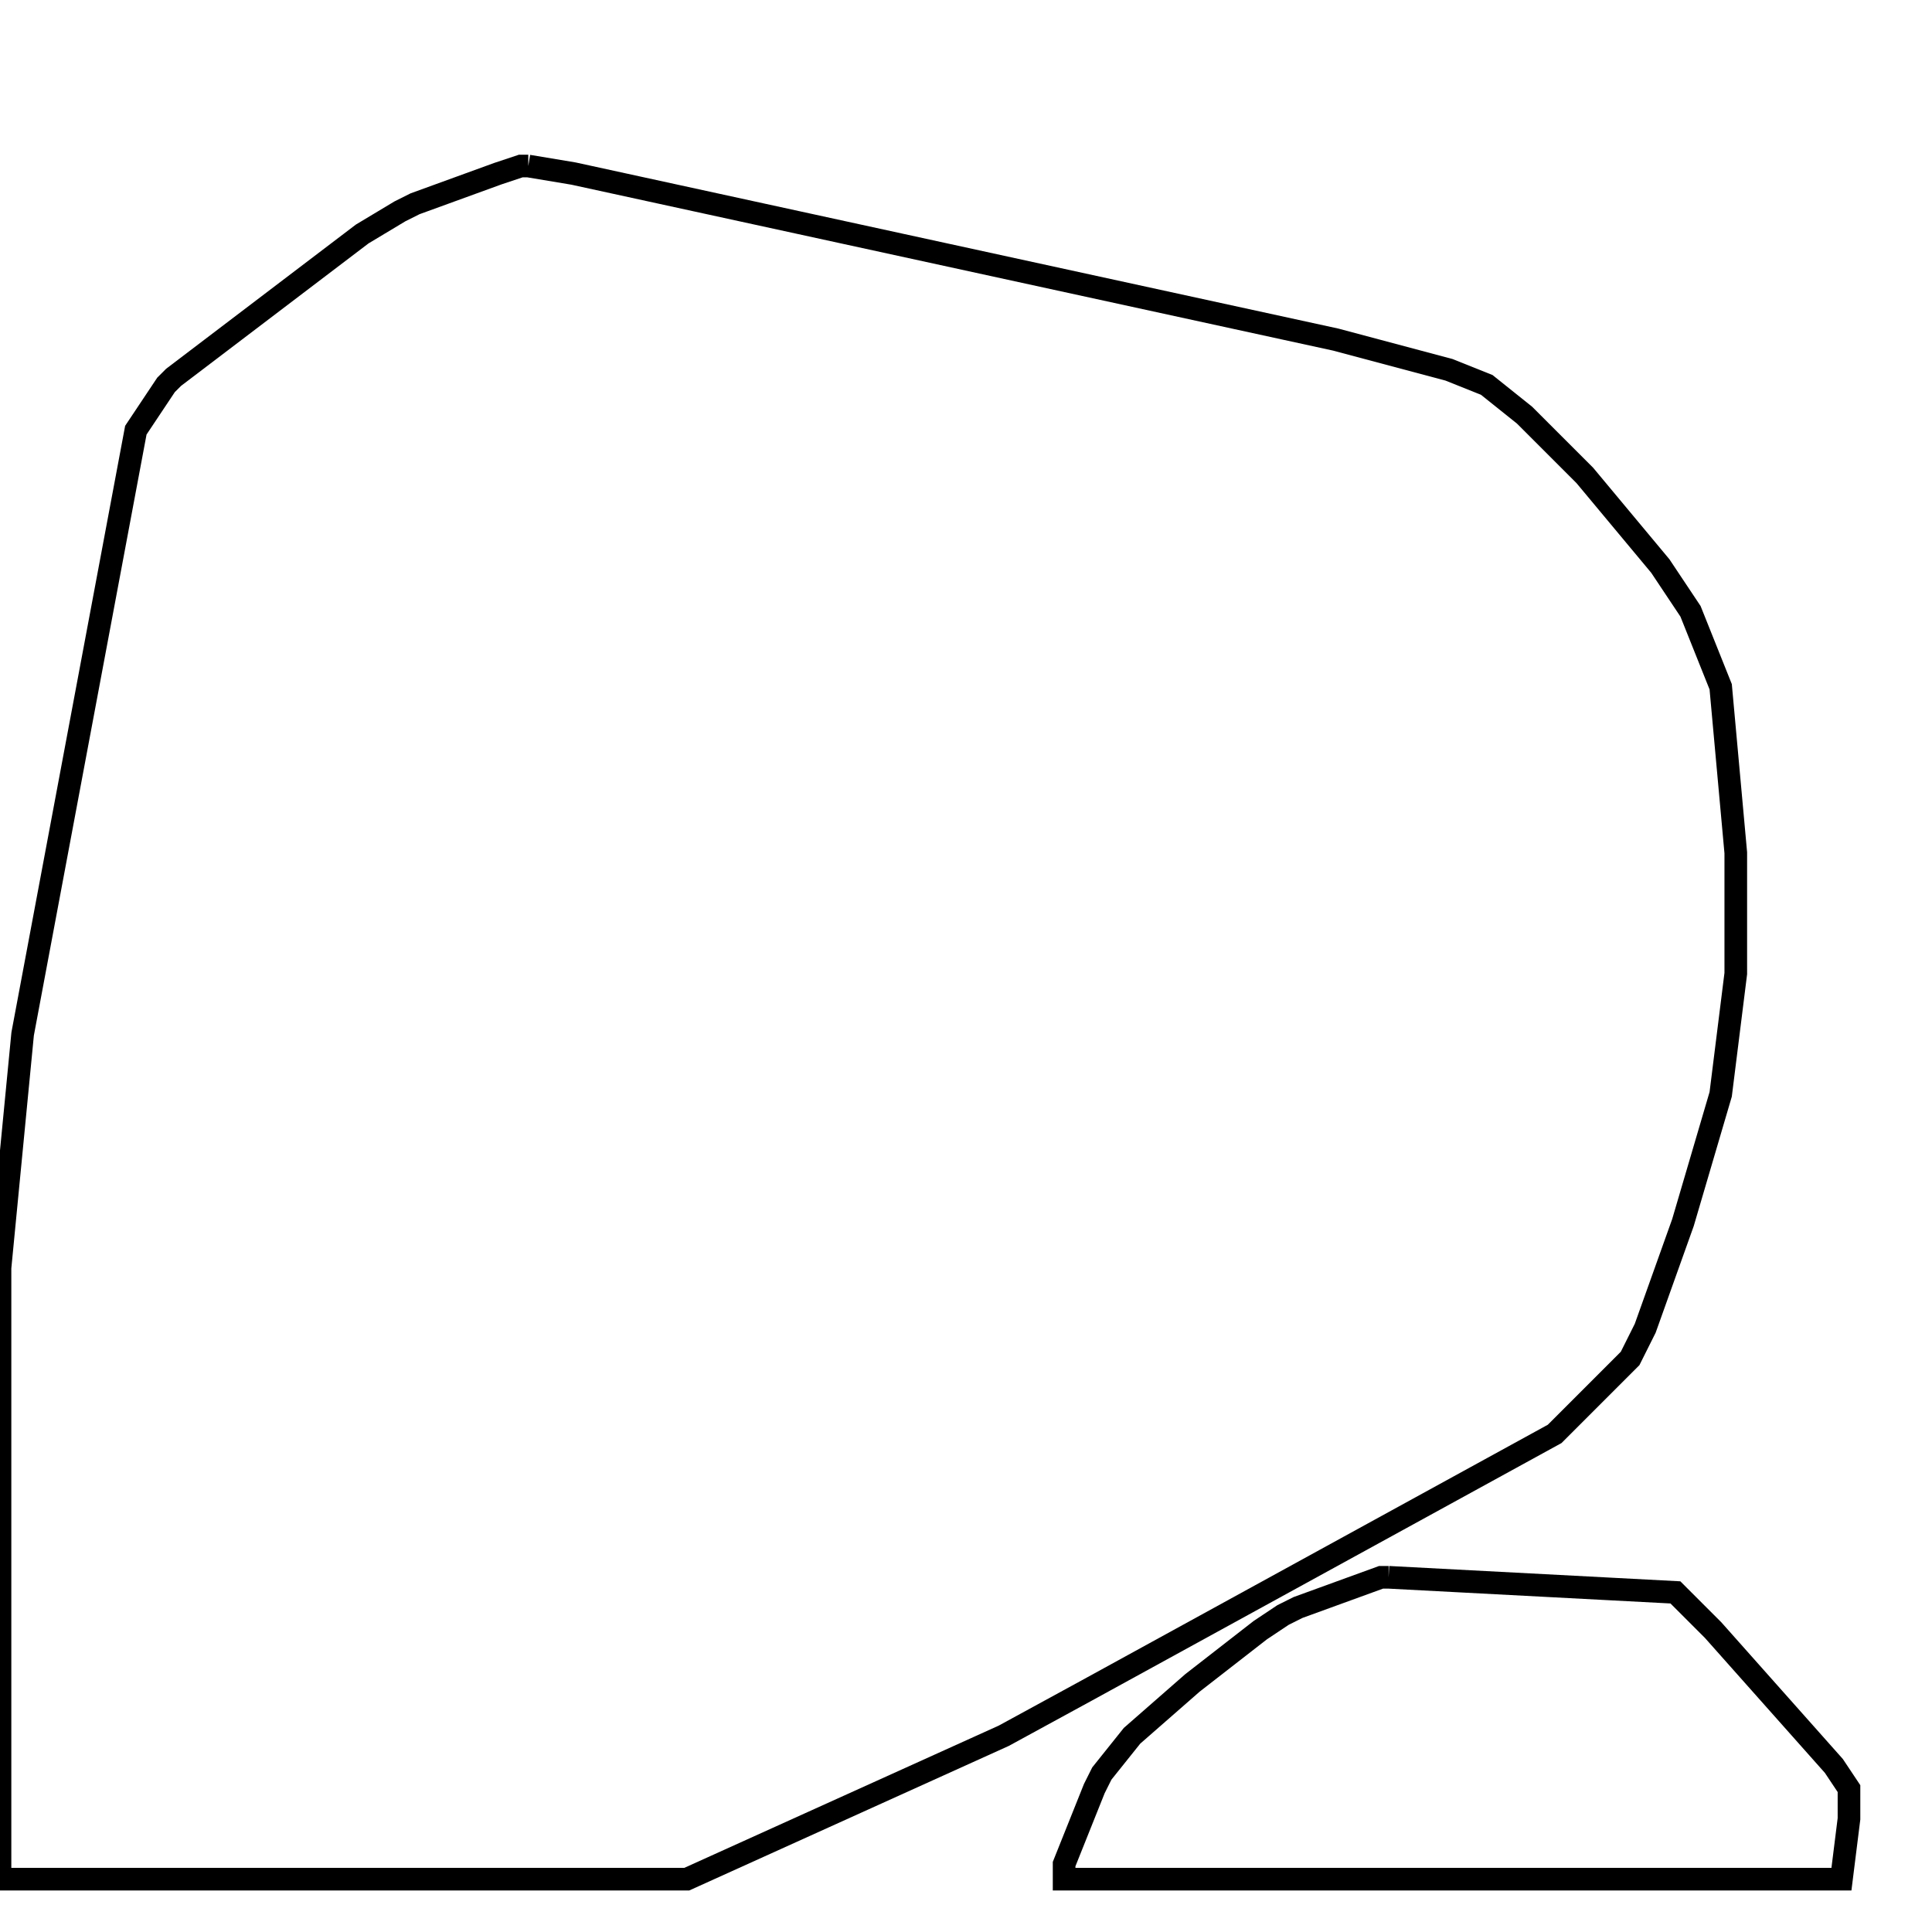 <svg width="256" height="256" xmlns="http://www.w3.org/2000/svg" fill-opacity="0" stroke="black" stroke-width="3" ><path d="M70 22 76 23 177 45 192 49 197 51 202 55 210 63 220 75 224 81 228 91 230 113 230 129 228 145 223 162 218 176 216 180 206 190 144 224 133 230 91 249 0 249 0 168 3 137 18 57 22 51 23 50 48 31 53 28 55 27 66 23 69 22 70 22 "/><path d="M184 209 222 211 227 216 243 234 245 237 245 241 244 249 141 249 141 247 145 237 146 235 150 230 158 223 167 216 170 214 172 213 183 209 184 209 "/></svg>